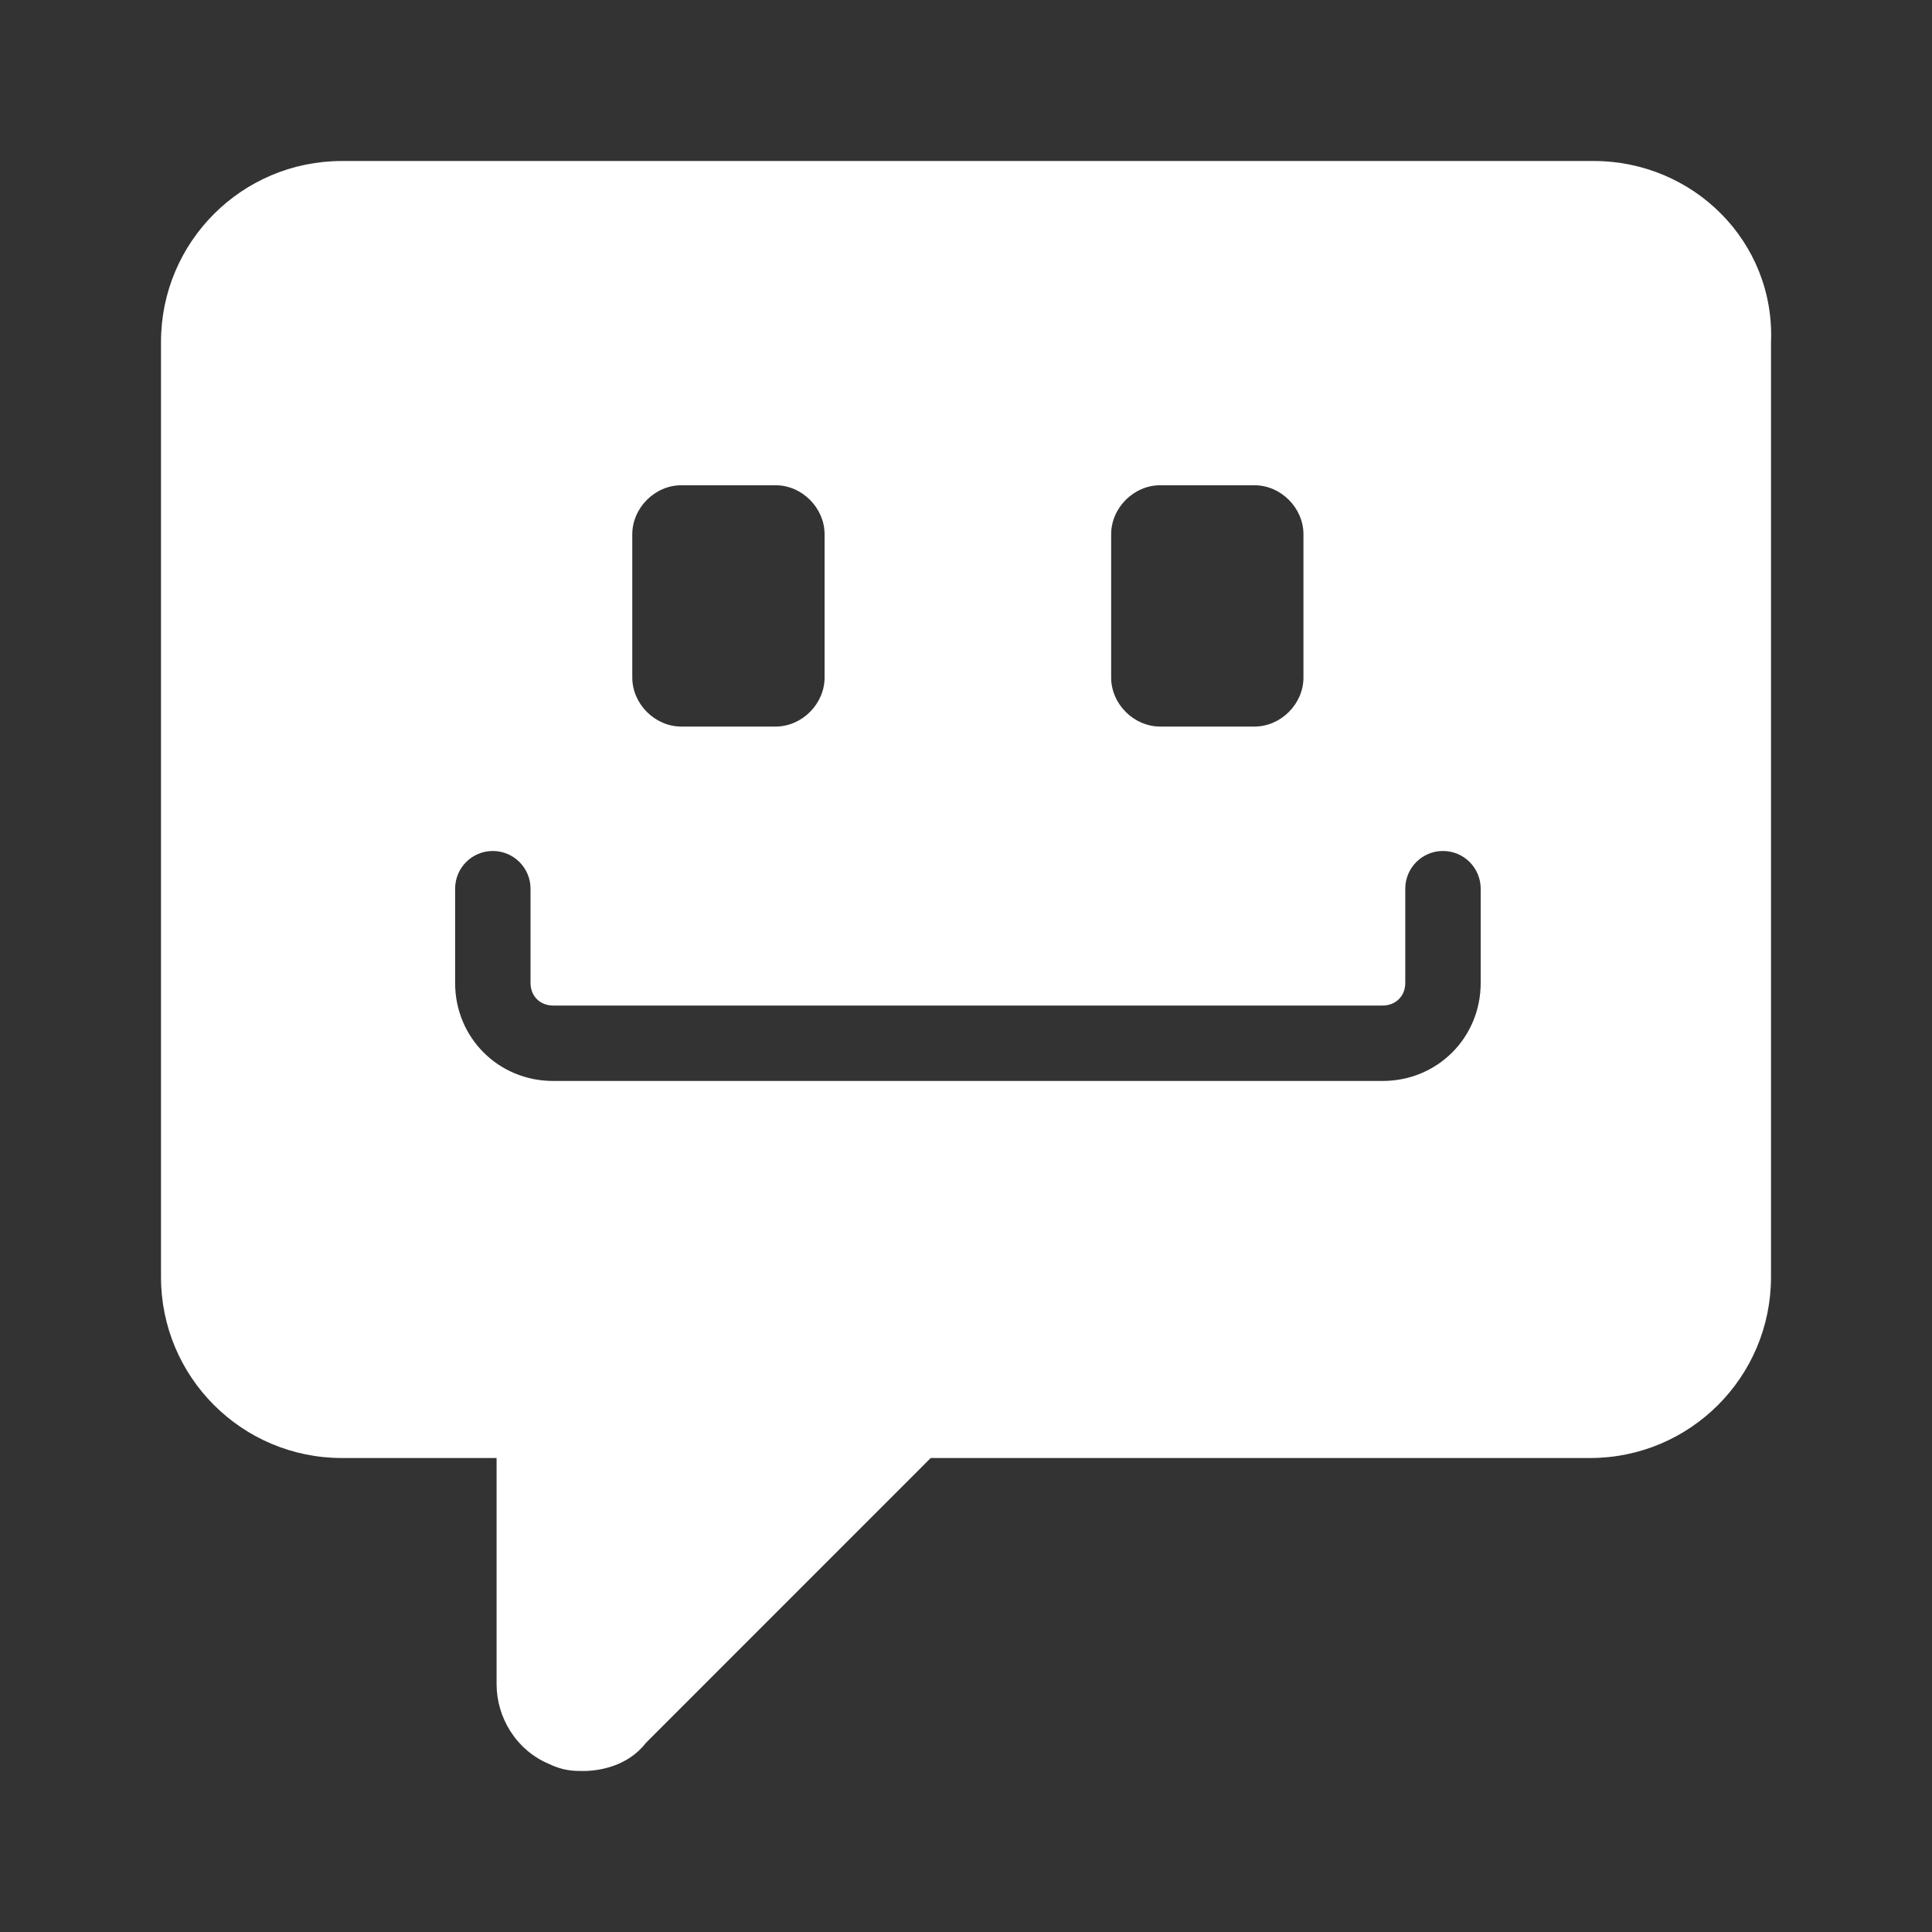 <svg width="30" height="30" viewBox="0 0 30 30" fill="none" xmlns="http://www.w3.org/2000/svg">
<rect x="0" y="0" width="30" height="30" fill="#333333" stroke="none"/>
<path fill-rule="evenodd" clip-rule="evenodd" d="M5.31 2.5C3.757 2.5 2.5 3.757 2.5 5.31V19.83C2.5 21.383 3.757 22.64 5.31 22.64H7.711V26.153C7.711 26.658 8.005 27.171 8.524 27.39C8.614 27.433 8.708 27.467 8.815 27.485C8.908 27.5 8.997 27.5 9.047 27.5L9.057 27.5C9.295 27.5 9.747 27.431 10.031 27.062L14.452 22.64H24.69C26.242 22.64 27.5 21.383 27.5 19.83V5.323C27.567 3.751 26.291 2.5 24.748 2.5H5.31ZM19.479 11.282C19.889 11.282 20.24 10.931 20.24 10.521V8.296C20.24 7.886 19.889 7.535 19.479 7.535H18.015C17.605 7.535 17.254 7.886 17.254 8.296V10.521C17.254 10.931 17.605 11.282 18.015 11.282H19.479ZM12.804 10.521C12.804 10.931 12.453 11.282 12.043 11.282H10.579C10.17 11.282 9.818 10.931 9.818 10.521V8.296C9.818 7.886 10.17 7.535 10.579 7.535H12.043C12.453 7.535 12.804 7.886 12.804 8.296V10.521ZM8.238 13.8C8.238 13.476 7.975 13.214 7.652 13.214C7.329 13.214 7.067 13.476 7.067 13.8V15.263C7.067 16.113 7.739 16.785 8.589 16.785H21.469C22.32 16.785 22.992 16.113 22.992 15.263V13.8C22.992 13.476 22.73 13.214 22.406 13.214C22.083 13.214 21.821 13.476 21.821 13.8V15.263C21.821 15.467 21.673 15.614 21.469 15.614H8.589C8.385 15.614 8.238 15.467 8.238 15.263V13.8Z" fill="white"/>
</svg>
